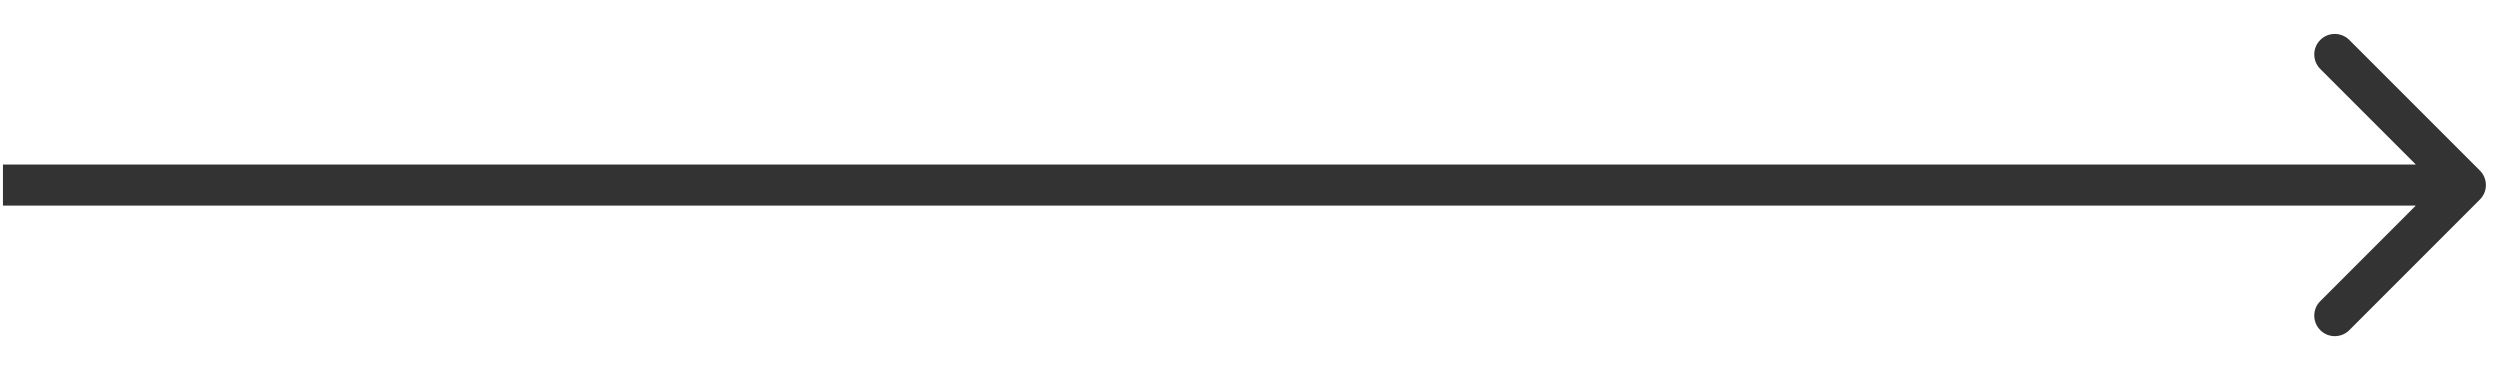<svg width="61" height="9" viewBox="0 0 61 9" fill="none" xmlns="http://www.w3.org/2000/svg">
<path d="M60.509 4.869C60.705 4.674 60.705 4.357 60.509 4.161L57.323 0.975C57.127 0.779 56.81 0.779 56.615 0.975C56.419 1.17 56.419 1.487 56.615 1.683L59.447 4.515L56.615 7.348C56.419 7.543 56.419 7.86 56.615 8.056C56.81 8.251 57.127 8.251 57.323 8.056L60.509 4.869ZM0.072 5.016H60.155V4.015H0.072V5.016Z" fill="black" fill-opacity="0.8"/>
</svg>
